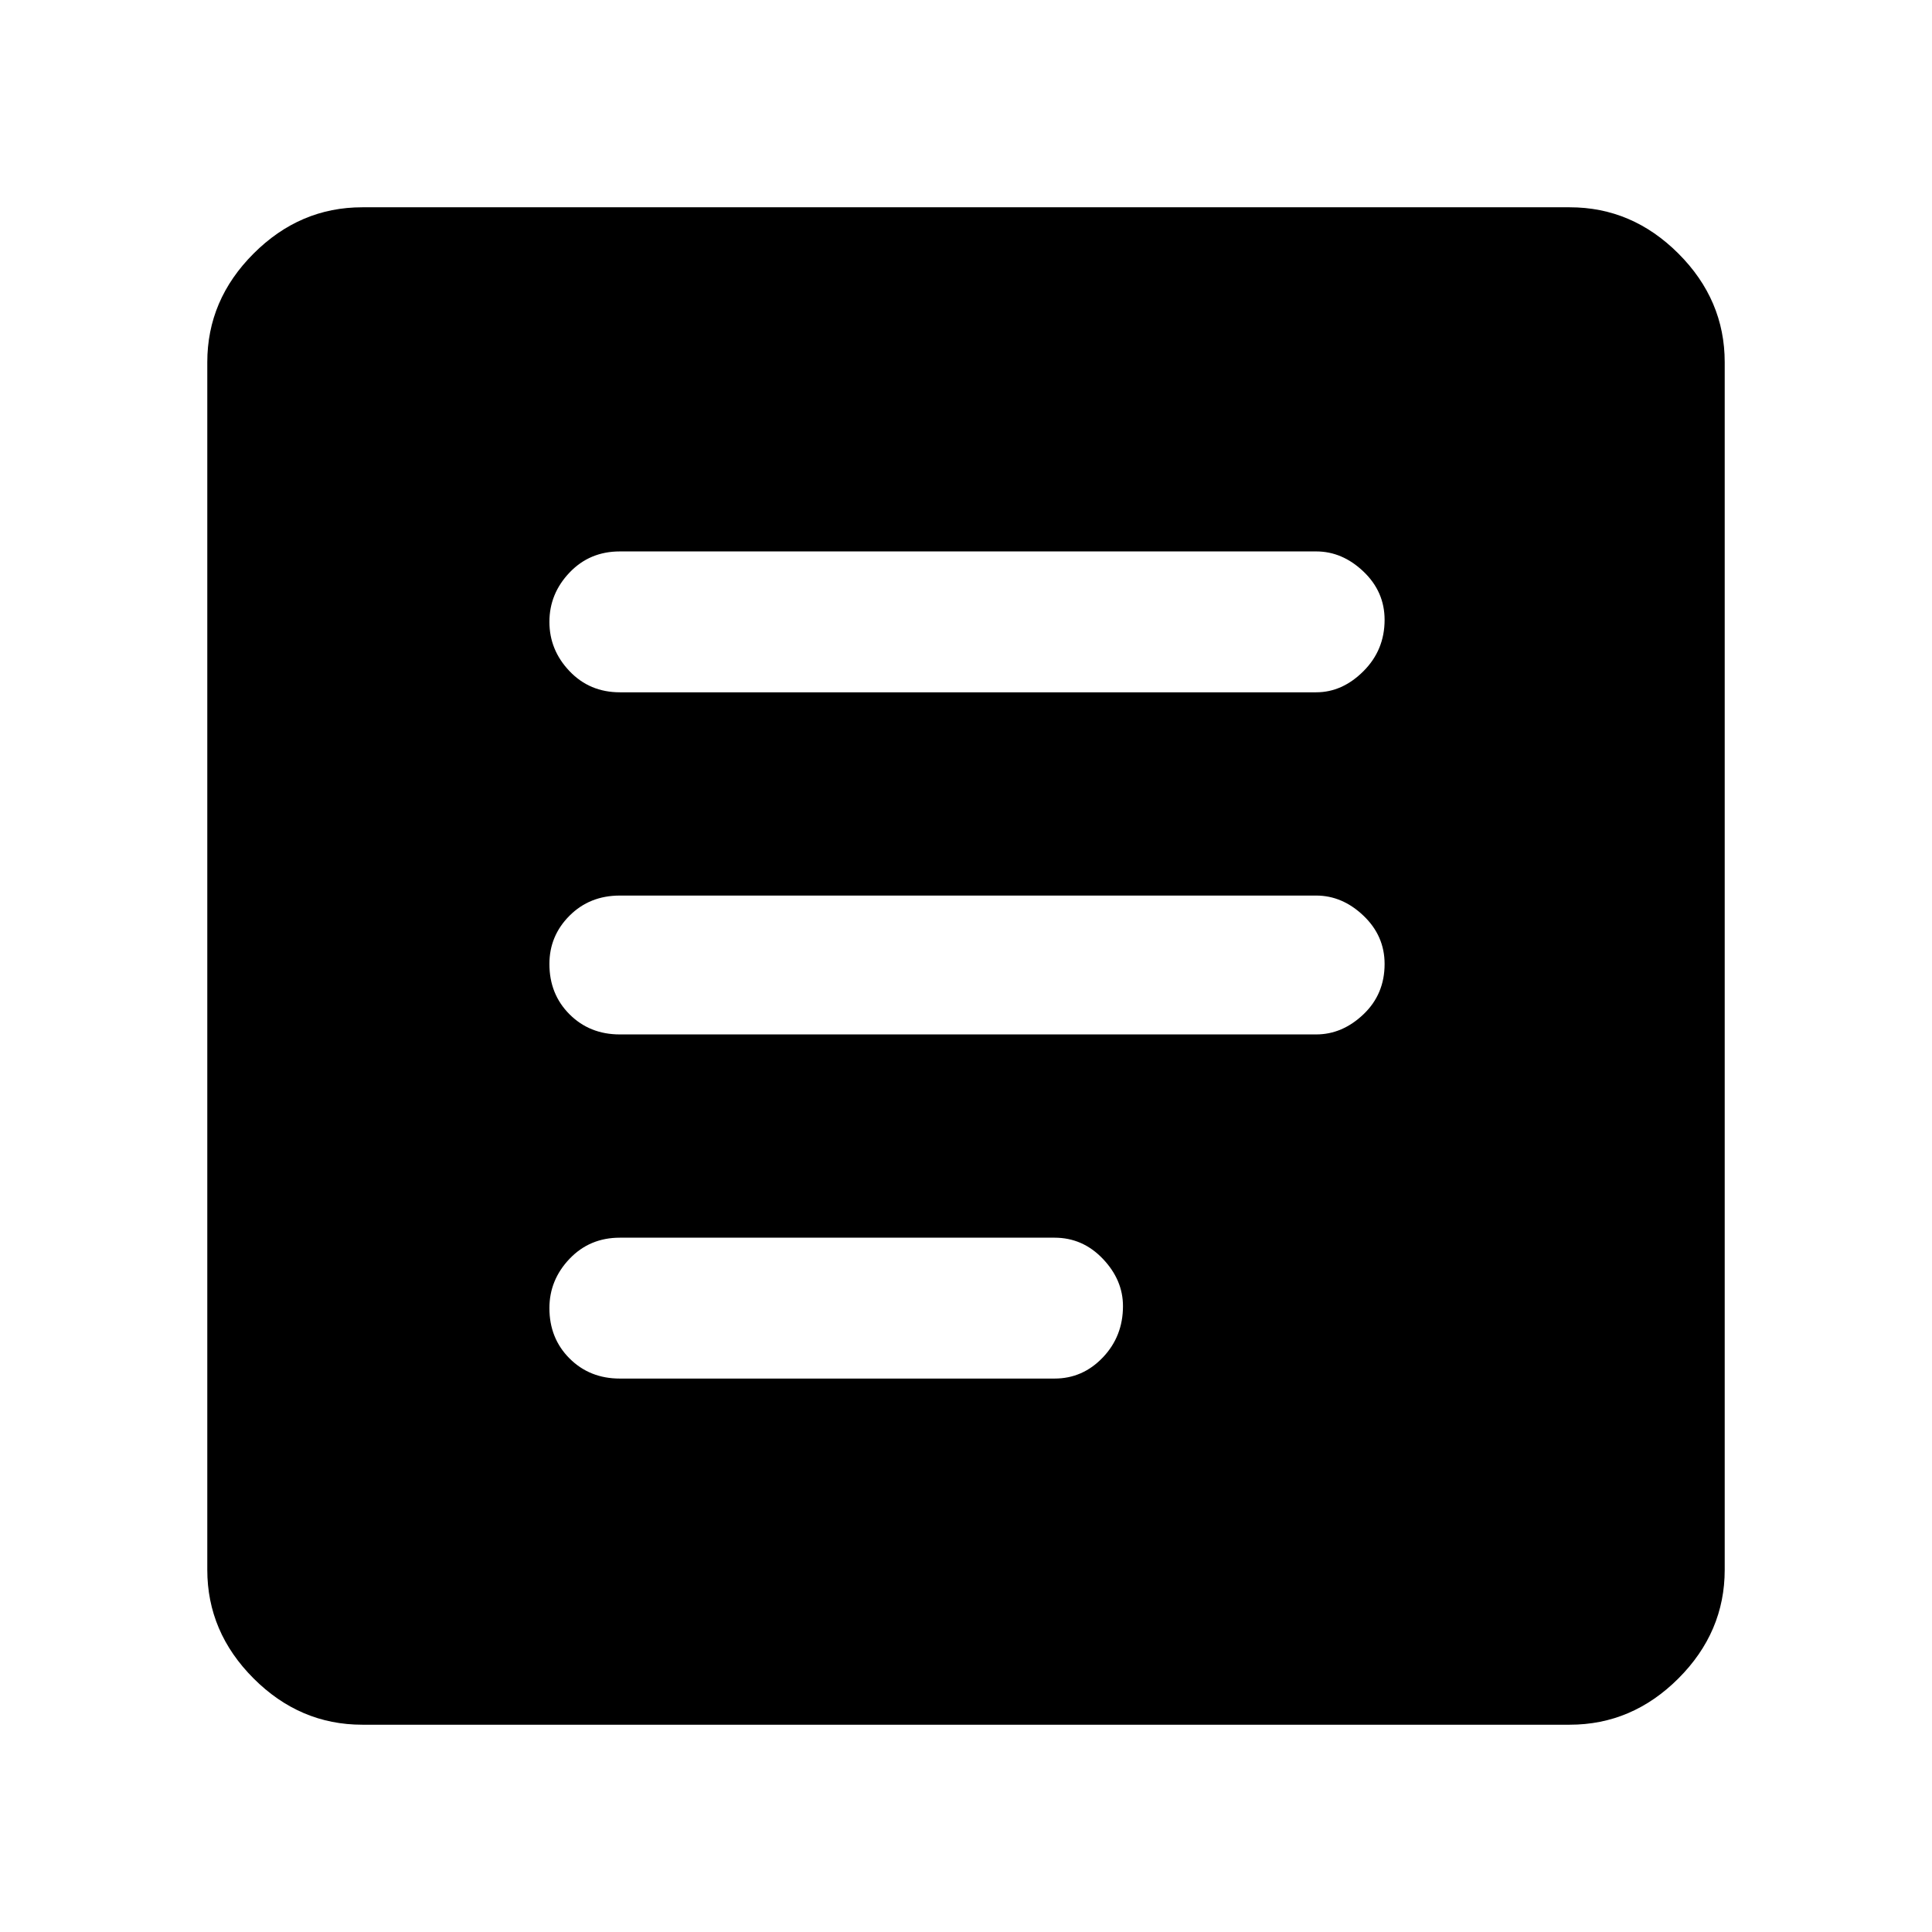 <svg xmlns="http://www.w3.org/2000/svg" height="48" width="48"><path d="M15.4 34.25h10.8q.7 0 1.2-.525t.5-1.275q0-.65-.5-1.175t-1.2-.525H15.4q-.75 0-1.25.525t-.5 1.225q0 .75.5 1.25t1.25.5Zm0-8.55h17.3q.65 0 1.175-.5t.525-1.25q0-.7-.525-1.2t-1.175-.5H15.4q-.75 0-1.25.5t-.5 1.2q0 .75.5 1.25t1.25.5Zm0-8.5h17.3q.65 0 1.175-.525T34.4 15.4q0-.7-.525-1.2t-1.175-.5H15.4q-.75 0-1.25.525t-.5 1.225q0 .7.5 1.225.5.525 1.25.525ZM9 42.85q-1.55 0-2.7-1.15-1.15-1.15-1.15-2.7V9q0-1.55 1.15-2.7Q7.45 5.15 9 5.15h30q1.55 0 2.7 1.15 1.15 1.15 1.15 2.7v30q0 1.55-1.15 2.7-1.15 1.15-2.7 1.15Z"/></svg>